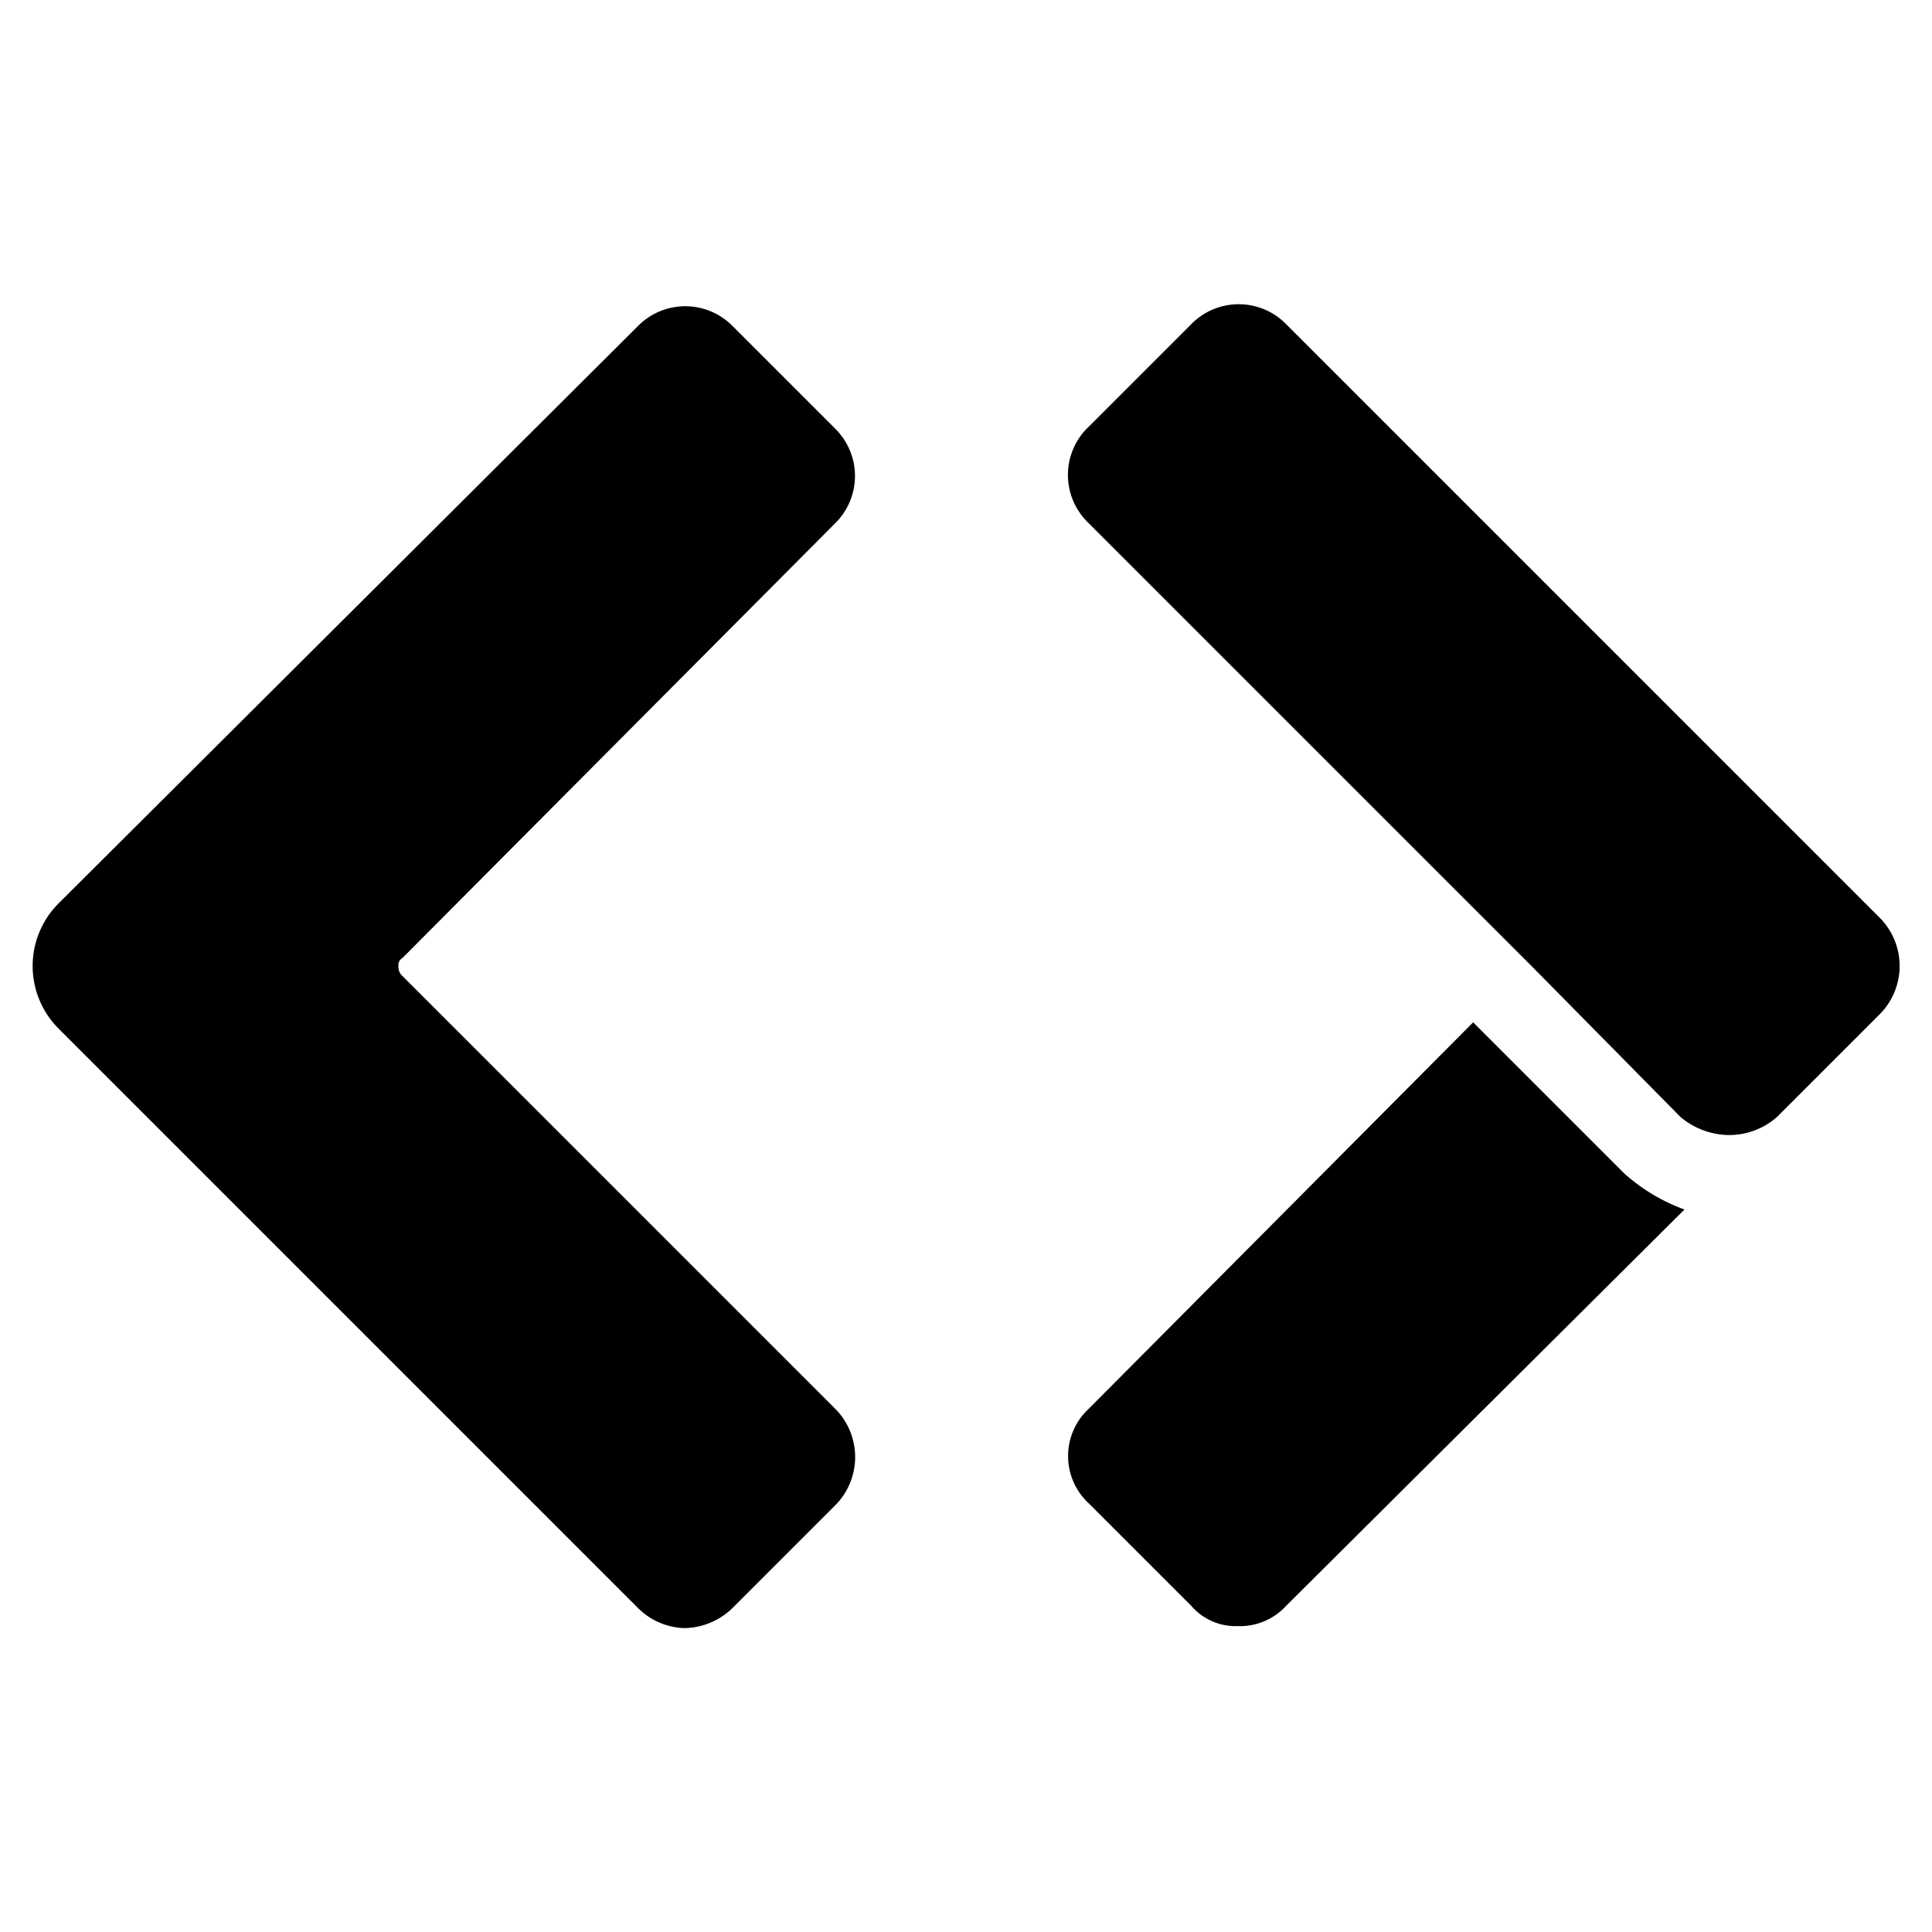 <?xml version="1.0" encoding="UTF-8"?><svg xmlns="http://www.w3.org/2000/svg" viewBox="0 0 96 96"><path d="M41.5,26a3.3,3.3,0,0,0,0-4.7l-5.1-5.1a3.3,3.3,0,0,0-4.7,0L2.9,44.9a4.4,4.4,0,0,0,0,6.2L31.7,79.9a3.4,3.4,0,0,0,2.3,1,3.5,3.5,0,0,0,2.4-1l5.1-5.1a3.4,3.4,0,0,0,0-4.8L20,48.5a.6.6,0,0,1-.2-.5.4.4,0,0,1,.2-.4Z"/><path d="M93.4,45.6,63.9,16.1a3.3,3.3,0,0,0-4.7,0l-5.1,5.1a3.3,3.3,0,0,0,0,4.8l22,22h0l7.4,7.5a3.8,3.8,0,0,0,2.4.9,3.6,3.6,0,0,0,2.4-.9l5.1-5.1A3.4,3.4,0,0,0,93.4,45.6Z"/><path d="M80.7,58.3l-7.5-7.5L54.1,70a3.2,3.2,0,0,0,0,4.7l5.1,5.1a2.9,2.9,0,0,0,2.3,1,3.1,3.1,0,0,0,2.4-1L83.7,60.1A9.2,9.2,0,0,1,80.7,58.3Z"/></svg>
